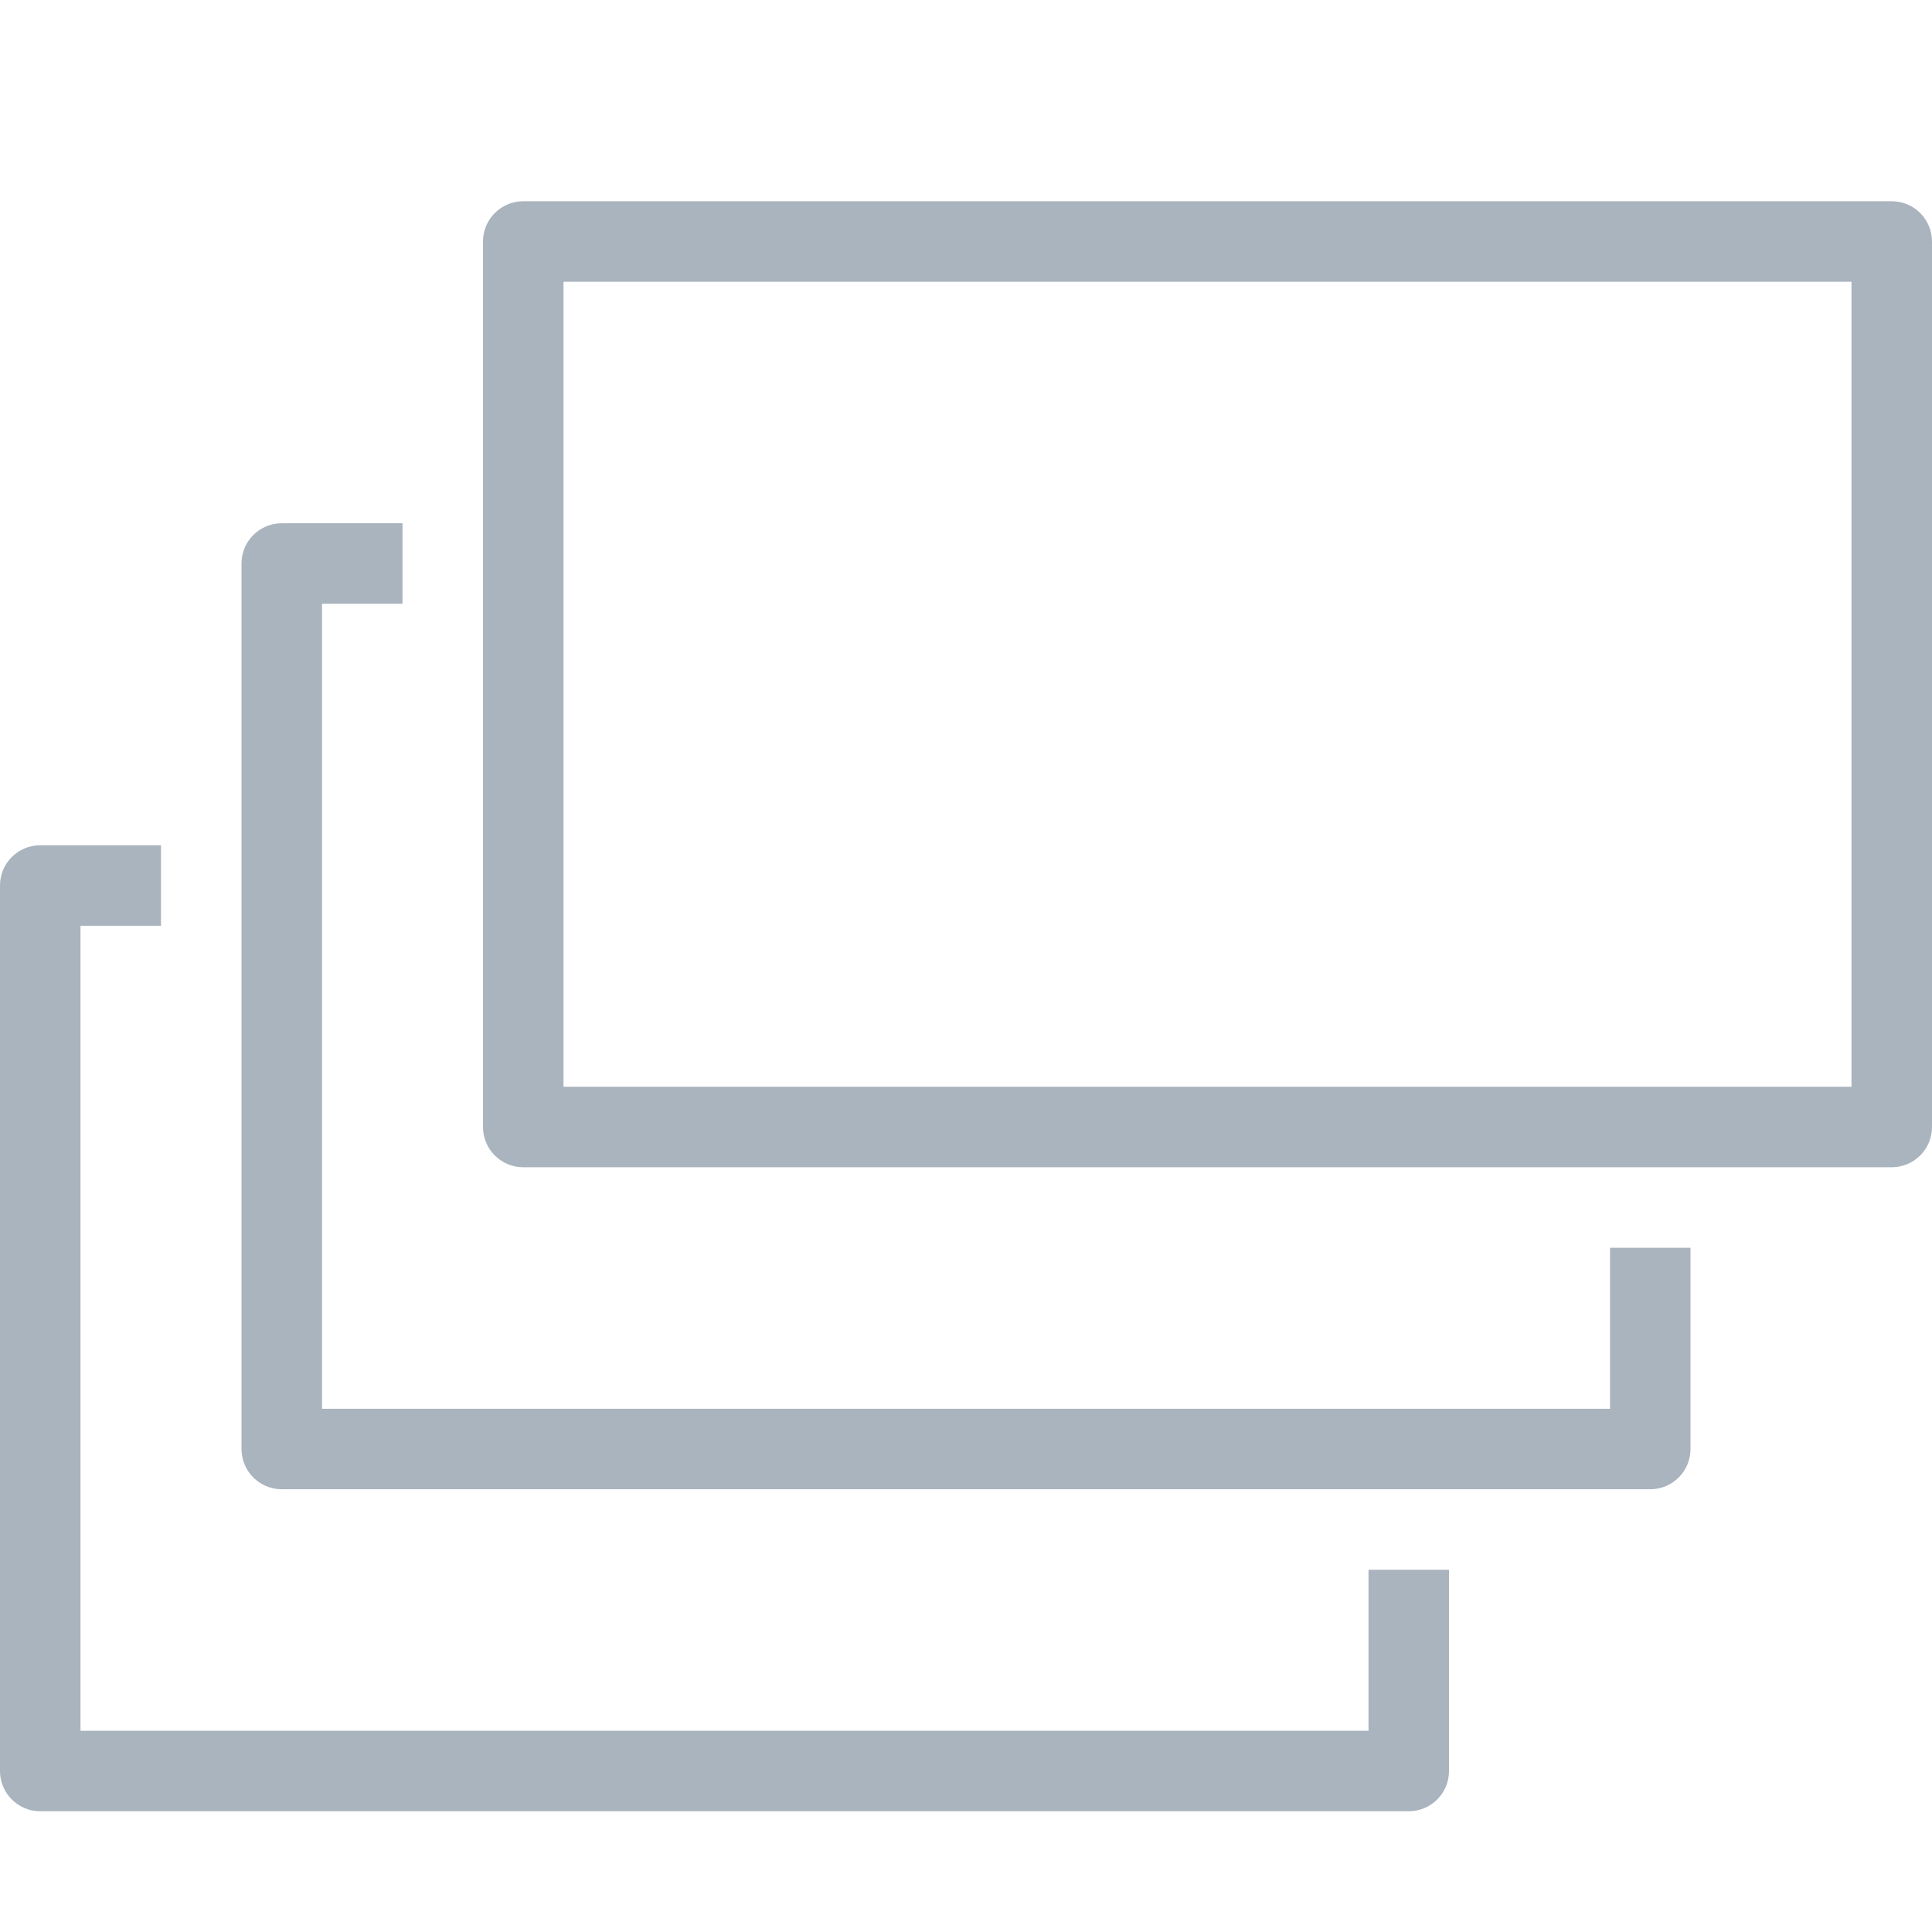 <svg height="48" viewBox="0 0 48 48" width="48" fill="#AAB4BE" xmlns="http://www.w3.org/2000/svg"><path d="M41 37H7c-.553 0-1-.448-1-1V14c0-.552.447-1 1-1h3v2H8v20h32v-4h2v5c0 .552-.447 1-1 1z"/><path d="M47 29H13c-.553 0-1-.448-1-1V6c0-.552.447-1 1-1h34c.553 0 1 .448 1 1v22c0 .552-.447 1-1 1zm-33-2h32V7H14v20z"/><path d="M35 45H1c-.553 0-1-.448-1-1V22c0-.552.447-1 1-1h3v2H2v20h32v-4h2v5c0 .552-.447 1-1 1z"/></svg>
